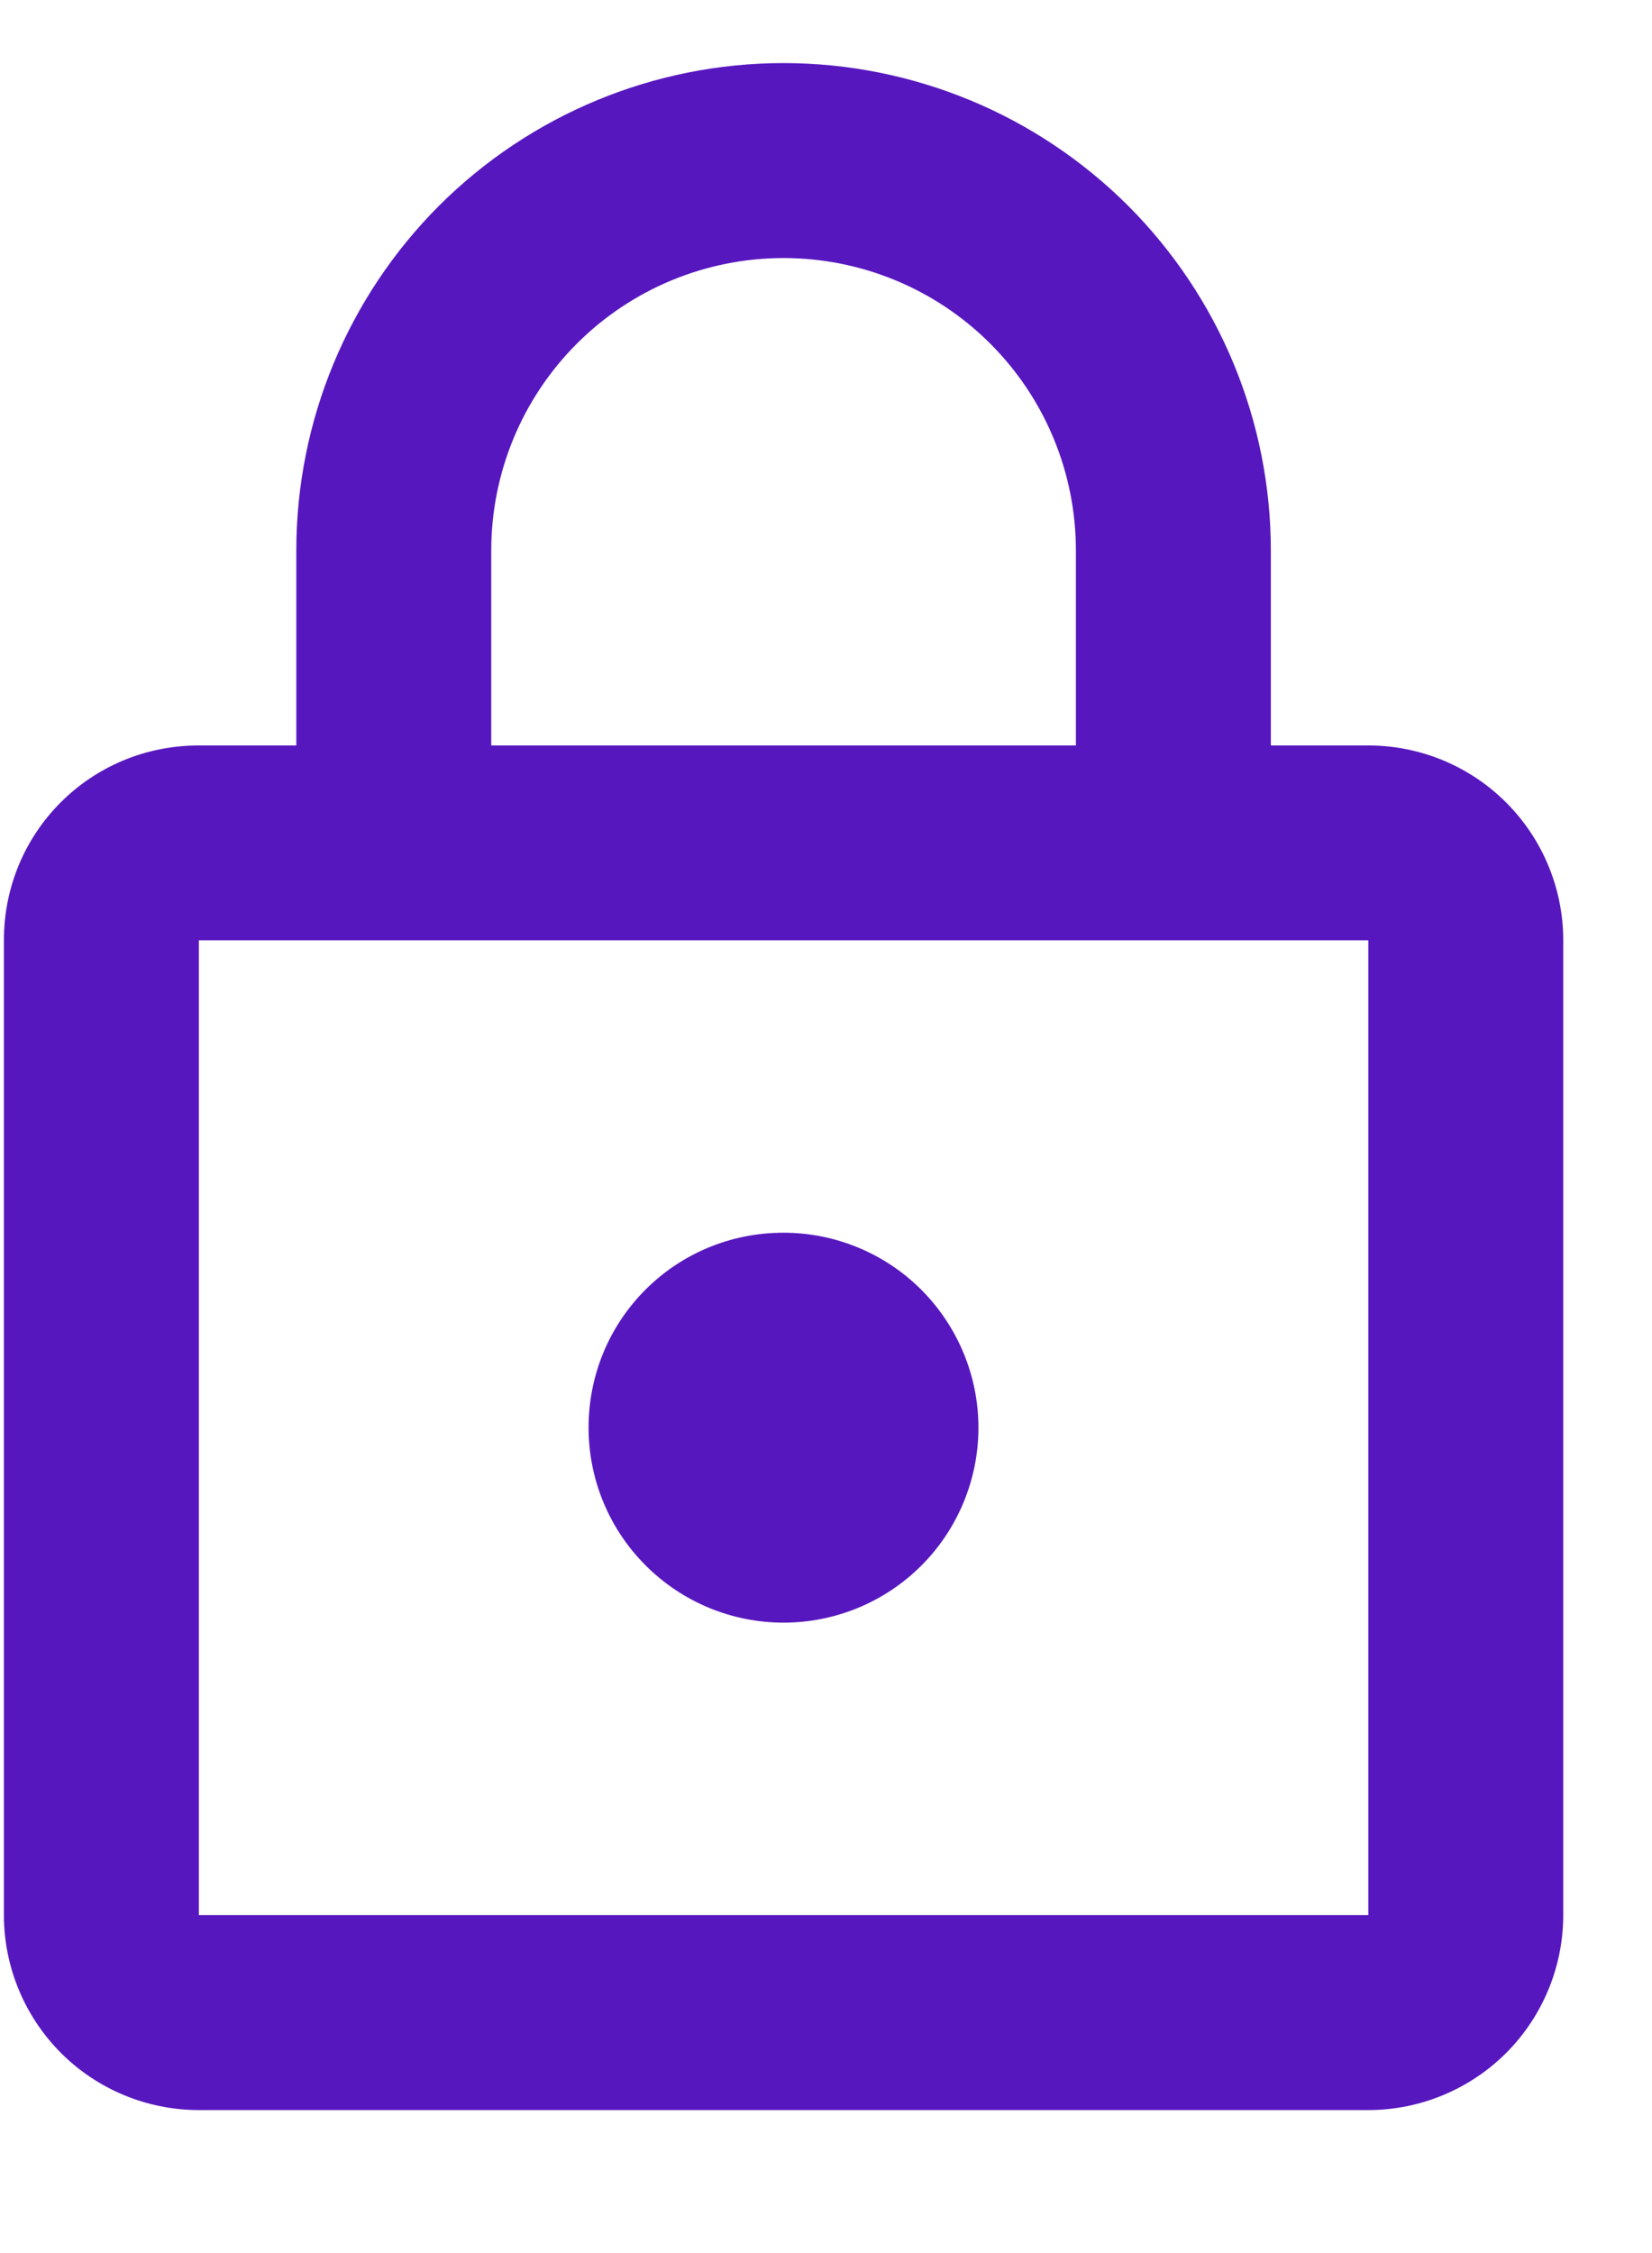 <svg width="11" height="15" viewBox="0 0 11 15" fill="none" xmlns="http://www.w3.org/2000/svg">
<path d="M5.217 10.803C4.873 10.803 4.543 10.666 4.3 10.423C4.056 10.18 3.919 9.849 3.919 9.505C3.919 8.785 4.497 8.207 5.217 8.207C5.562 8.207 5.892 8.344 6.135 8.587C6.378 8.831 6.515 9.161 6.515 9.505C6.515 9.849 6.378 10.18 6.135 10.423C5.892 10.666 5.562 10.803 5.217 10.803ZM9.111 12.75V6.26H1.324V12.75H9.111ZM9.111 4.963C9.455 4.963 9.785 5.099 10.029 5.343C10.272 5.586 10.409 5.916 10.409 6.26V12.75C10.409 13.094 10.272 13.424 10.029 13.668C9.785 13.911 9.455 14.048 9.111 14.048H1.324C0.98 14.048 0.649 13.911 0.406 13.668C0.163 13.424 0.026 13.094 0.026 12.75V6.26C0.026 5.54 0.603 4.963 1.324 4.963H1.973V3.665C1.973 2.804 2.315 1.979 2.923 1.37C3.532 0.762 4.357 0.42 5.217 0.42C5.643 0.42 6.065 0.504 6.459 0.667C6.853 0.83 7.21 1.069 7.512 1.37C7.813 1.672 8.052 2.029 8.215 2.423C8.378 2.817 8.462 3.239 8.462 3.665V4.963H9.111ZM5.217 1.718C4.701 1.718 4.206 1.923 3.841 2.288C3.476 2.653 3.271 3.148 3.271 3.665V4.963H7.164V3.665C7.164 3.148 6.959 2.653 6.594 2.288C6.229 1.923 5.734 1.718 5.217 1.718Z" fill="#5717BF"/>
</svg>
